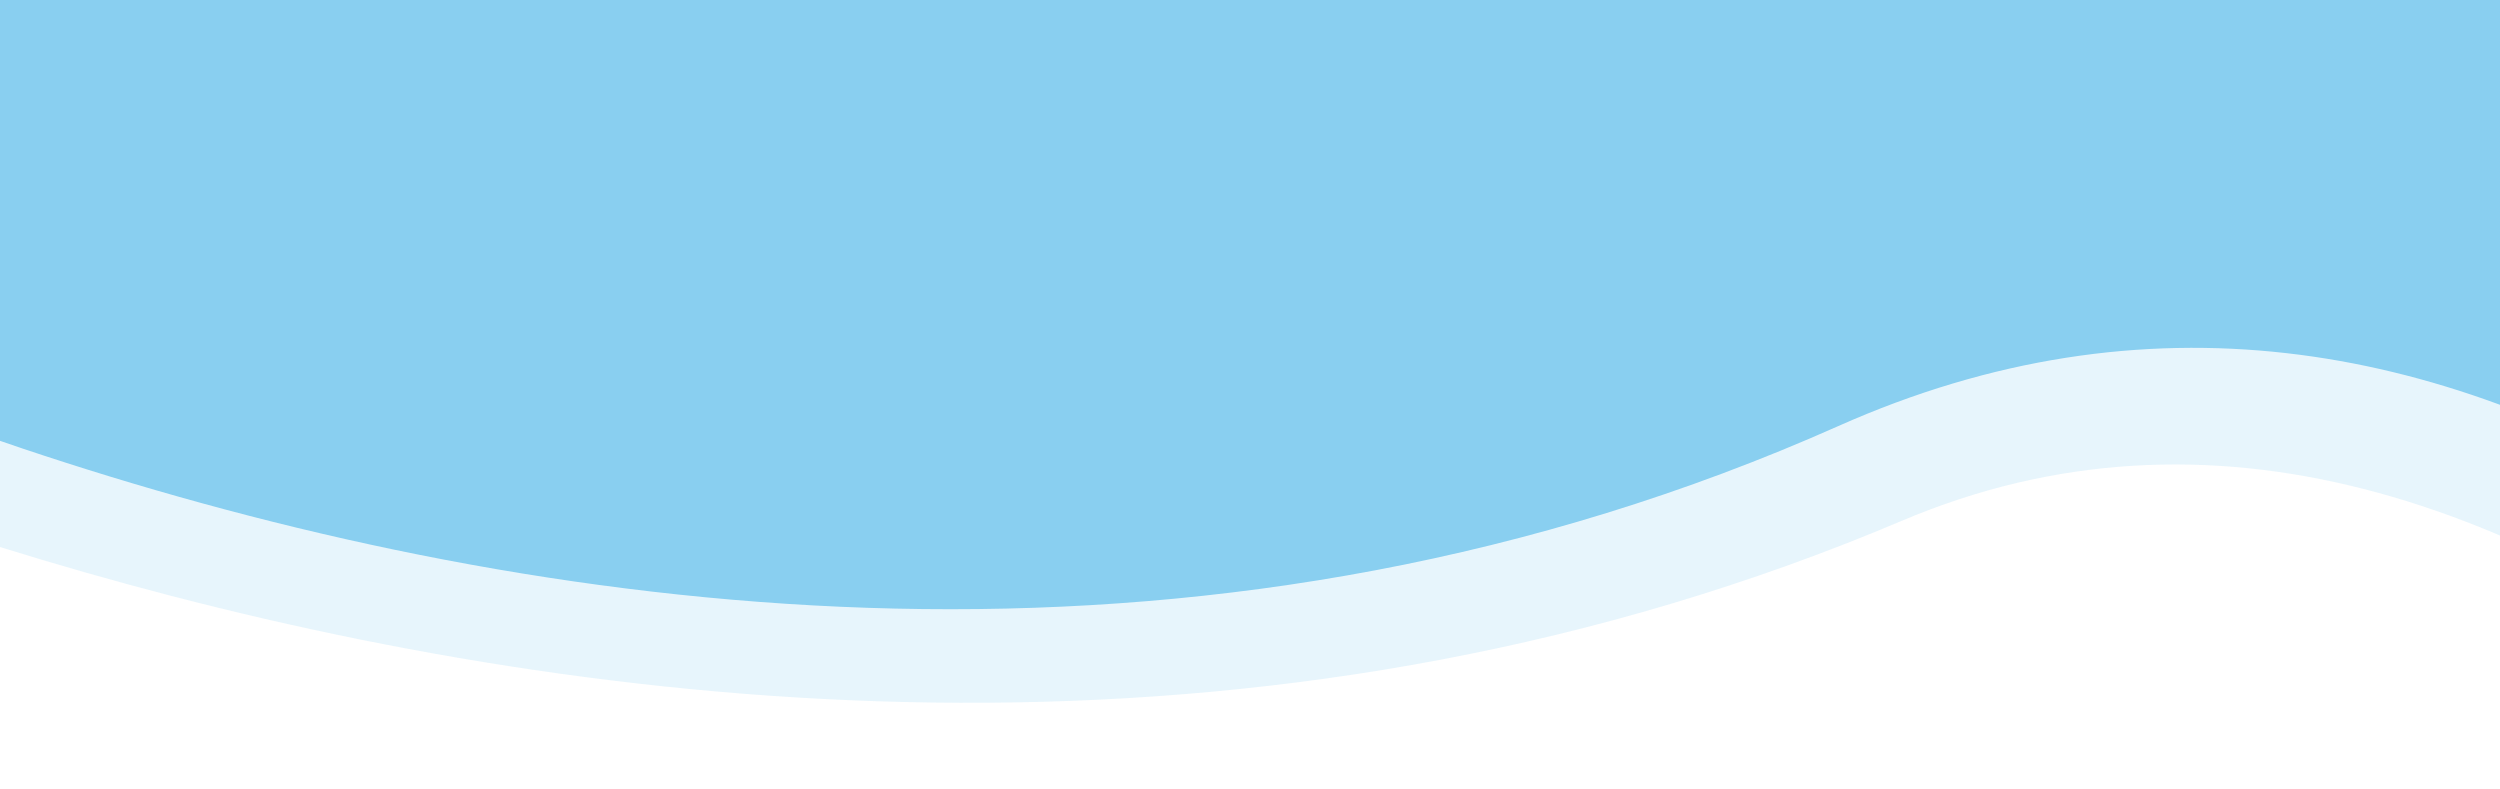 <svg xmlns="http://www.w3.org/2000/svg" xmlns:xlink="http://www.w3.org/1999/xlink" width="434" height="137" viewBox="0 0 434 137">
  <defs>
    <clipPath id="clip-path">
      <rect id="Rectangle_98" data-name="Rectangle 98" width="434" height="137" fill="#89cff0" stroke="#707070" stroke-width="1"/>
    </clipPath>
  </defs>
  <g id="Mask_Group_5" data-name="Mask Group 5" clip-path="url(#clip-path)">
    <g id="Group_16119" data-name="Group 16119" transform="matrix(-0.588, -0.809, 0.809, -0.588, 188.449, 989.139)">
      <path id="Path_1948" data-name="Path 1948" d="M17.727,337.848s199.059,182.437,425.34,121.91S764,856.5,764,856.5L757.657,5.4,0,0Z" transform="translate(1274.181 457.651) rotate(117)" fill="#89cff0"/>
      <path id="Path_1949" data-name="Path 1949" d="M19.009,317.374S223.1,483.015,447.582,427.261,809.6,965.124,809.6,965.124L752.511,8.725,0,0Z" transform="translate(1227.484 438.157) rotate(117)" fill="#89cff0" opacity="0.2"/>
    </g>
  </g>
</svg>
